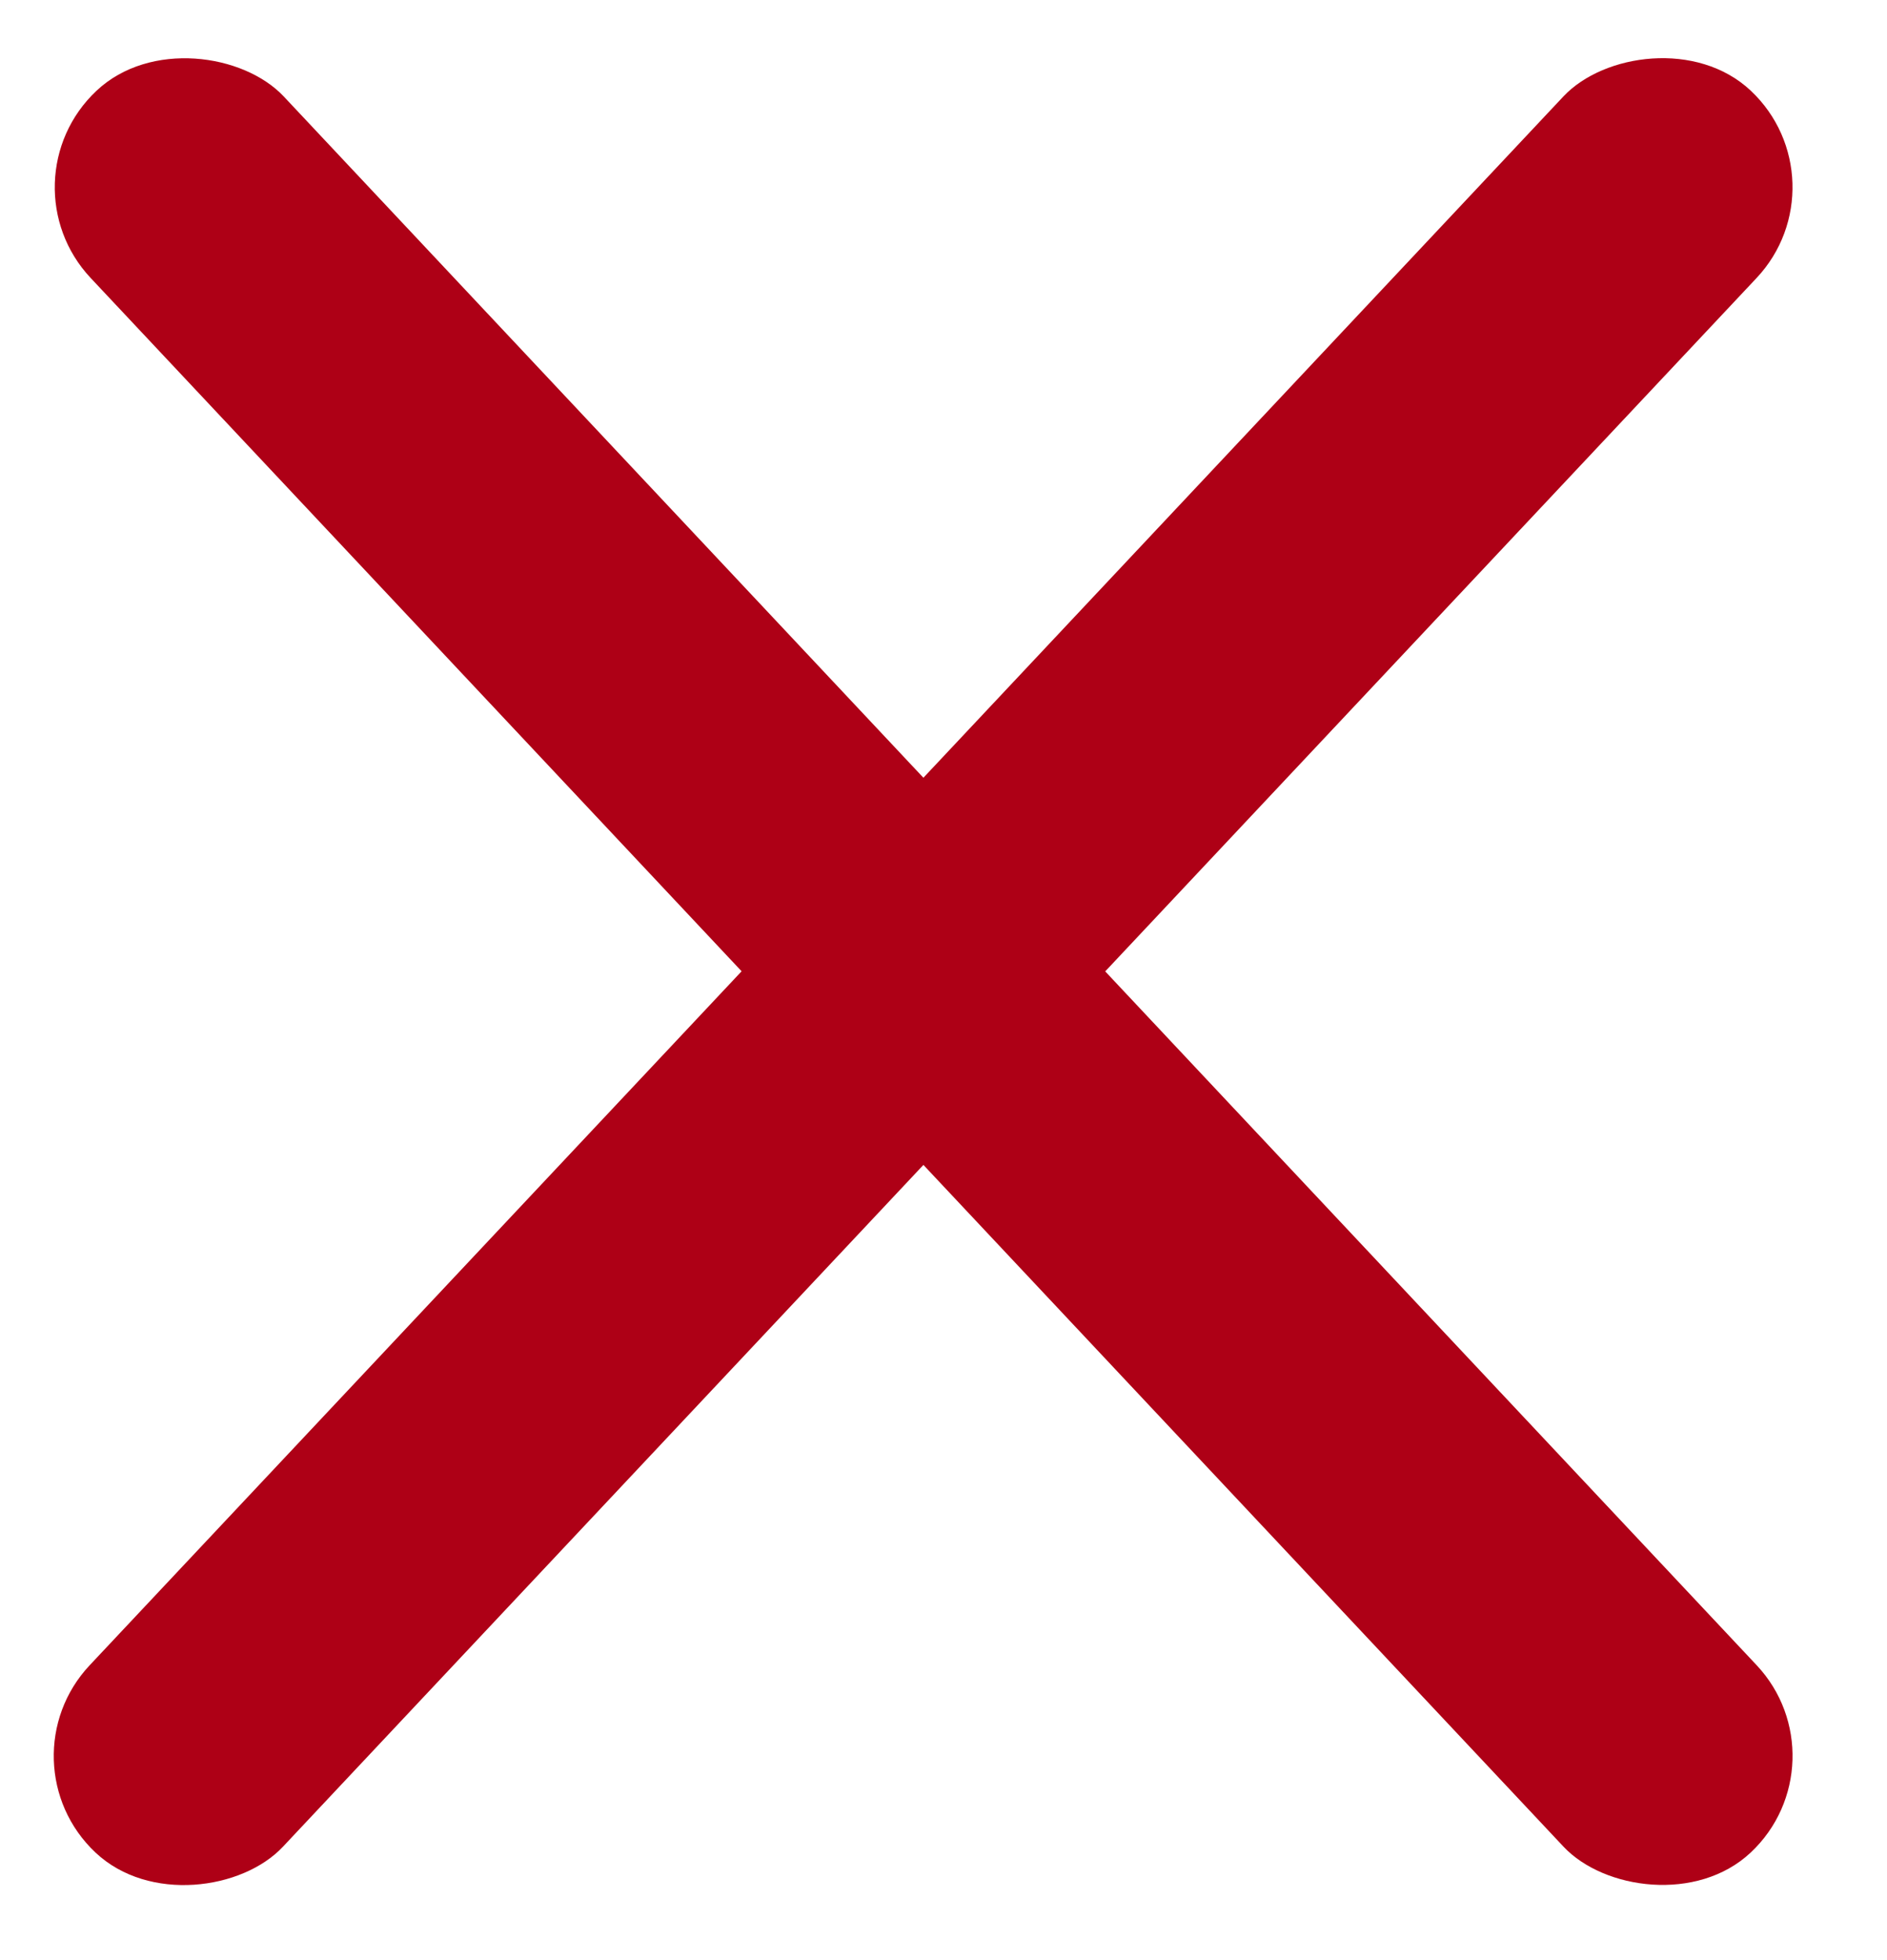 <svg width="26" height="27" viewBox="0 0 26 27" fill="none" xmlns="http://www.w3.org/2000/svg">
<rect x="-2.24113e-05" y="2.499" width="3.651" height="33.293" rx="1.825" transform="rotate(-43.203 -2.24113e-05 2.499)" fill="#AE0016"/>
<rect width="3.651" height="33.293" rx="1.825" transform="matrix(-0.729 -0.685 -0.685 0.729 25.453 2.499)" fill="#AE0016"/>
</svg>
